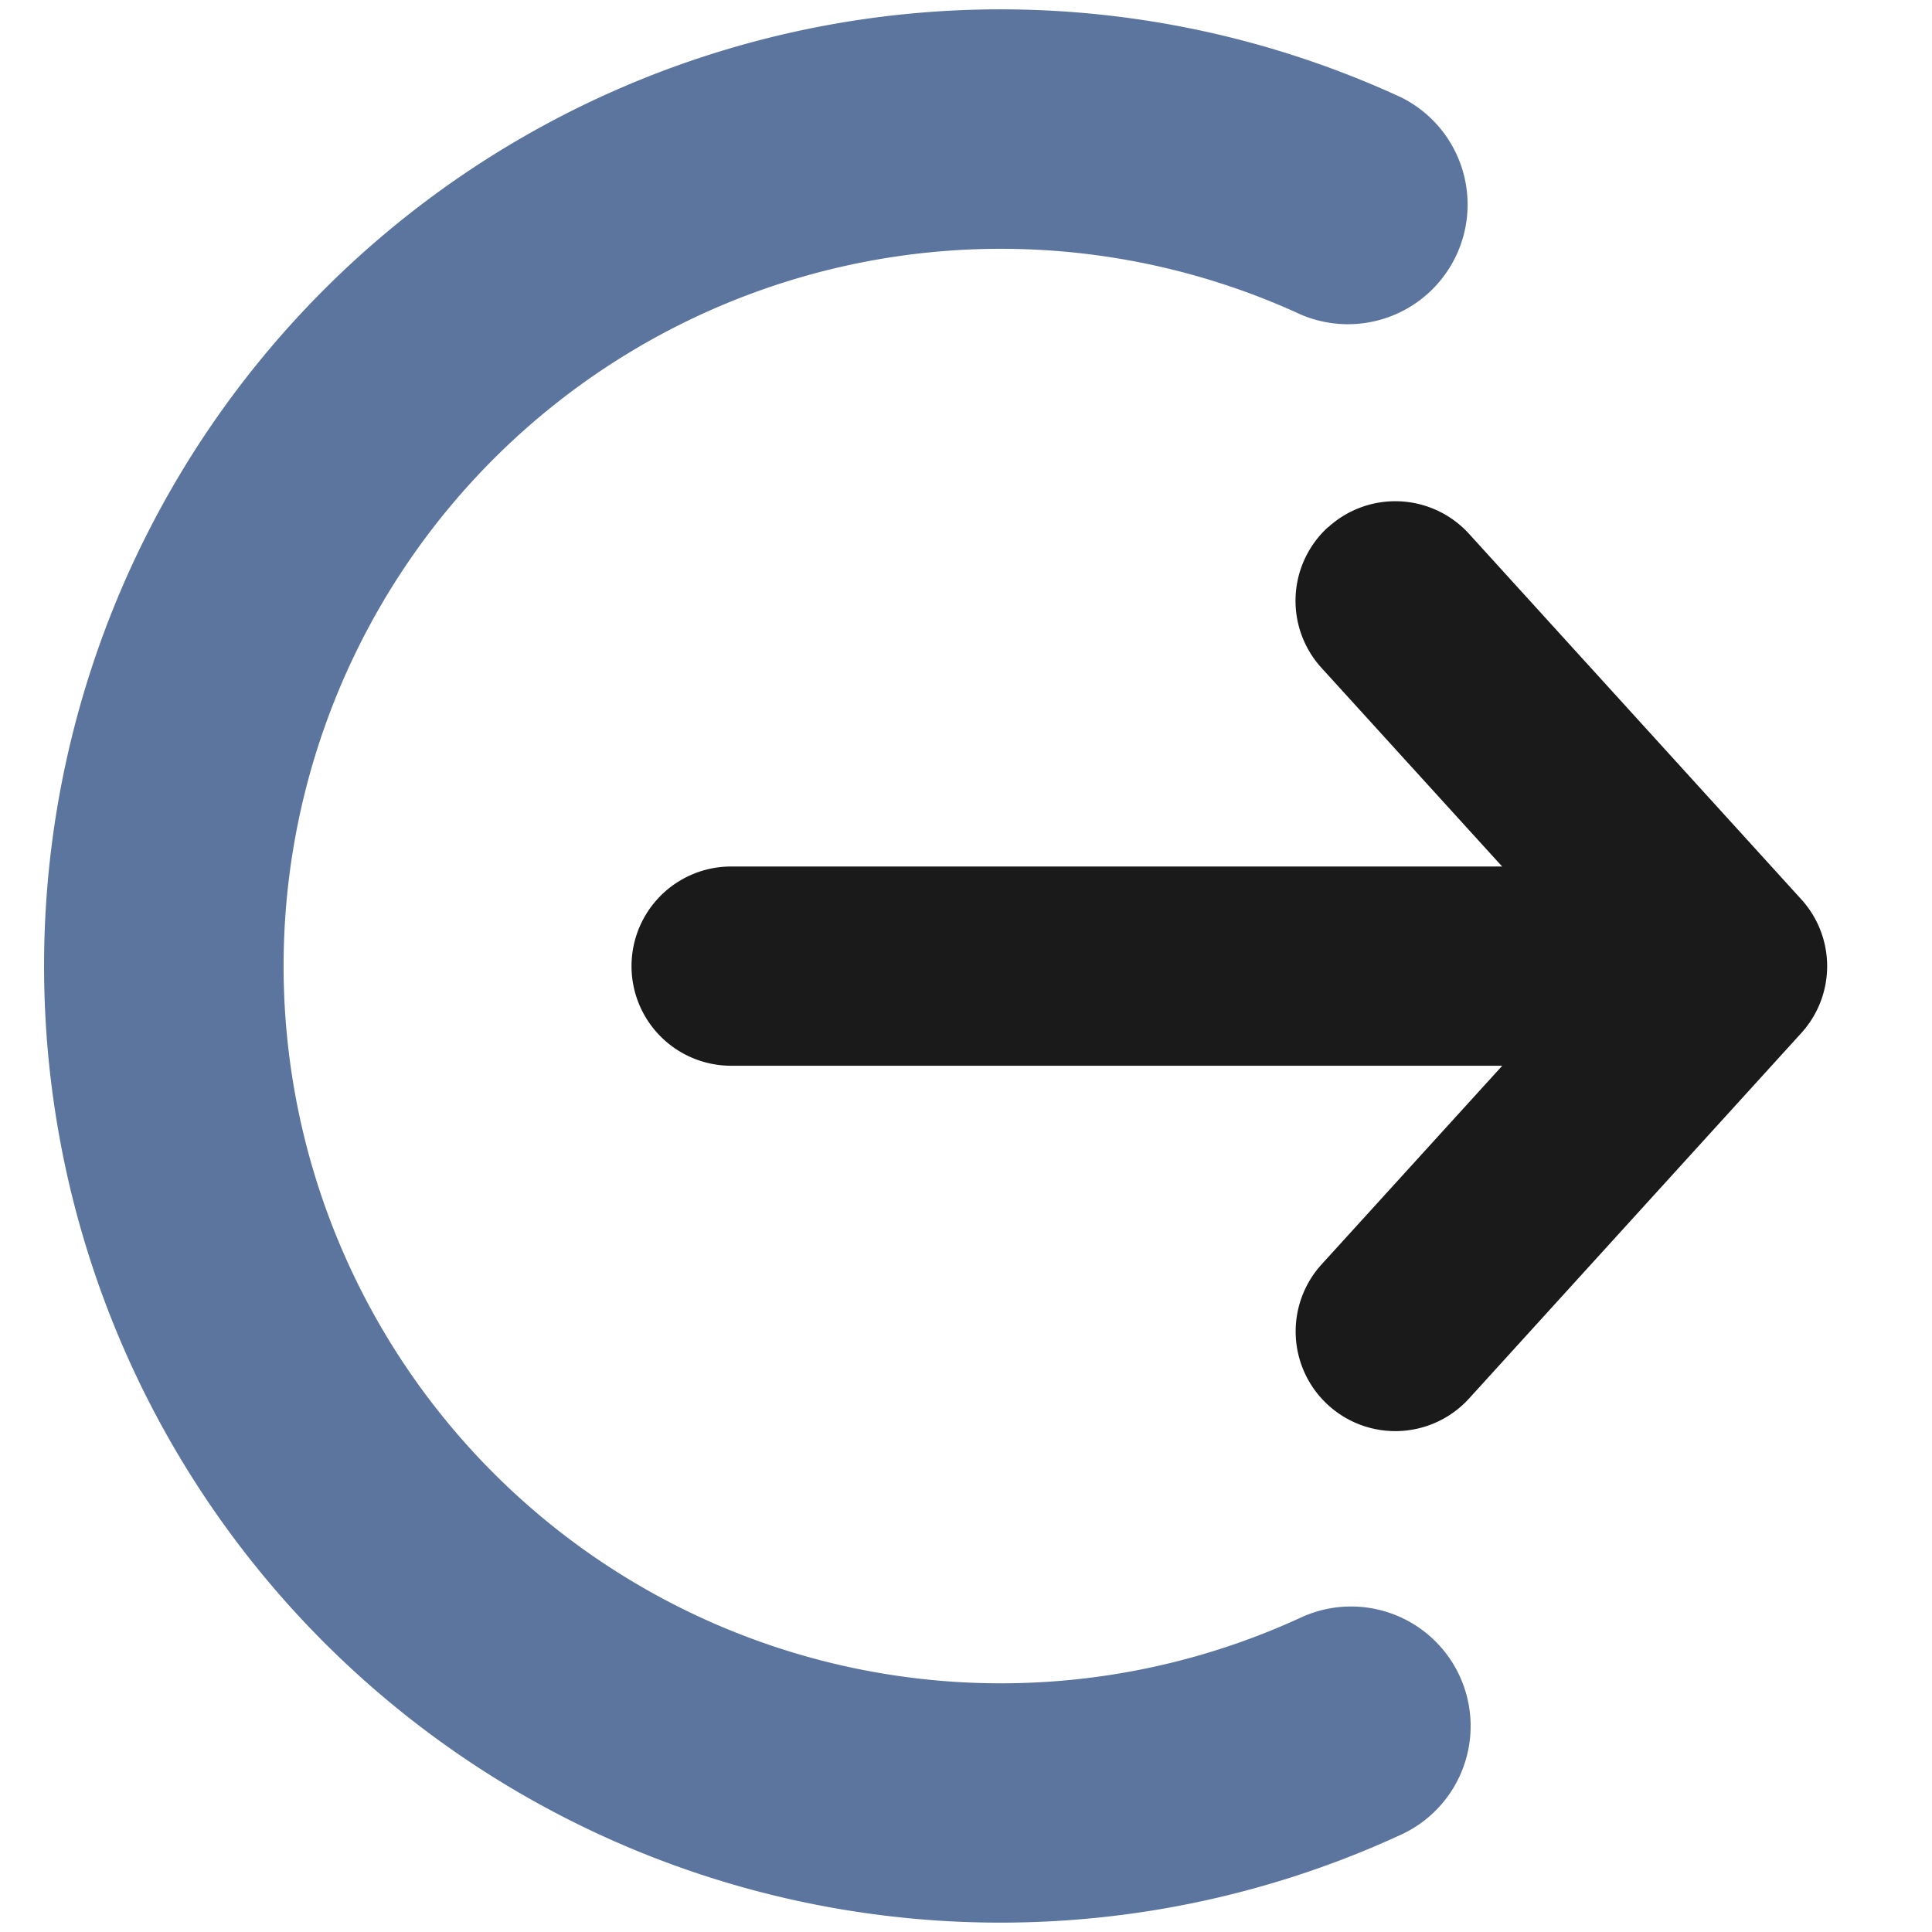 <?xml version="1.0" encoding="UTF-8" standalone="no"?>
<!-- Uploaded to: SVG Repo, www.svgrepo.com, Generator: SVG Repo Mixer Tools -->

<svg
   width="800px"
   height="800px"
   viewBox="0 0 16 16"
   fill="none"
   version="1.1"
   id="svg2"
   sodipodi:docname="quit.svg"
   inkscape:version="1.4 (86a8ad7, 2024-10-11)"
   xmlns:inkscape="http://www.inkscape.org/namespaces/inkscape"
   xmlns:sodipodi="http://sodipodi.sourceforge.net/DTD/sodipodi-0.dtd"
   xmlns="http://www.w3.org/2000/svg"
   xmlns:svg="http://www.w3.org/2000/svg">
  <defs
     id="defs2" />
  <sodipodi:namedview
     id="namedview2"
     pagecolor="#ffffff"
     bordercolor="#000000"
     borderopacity="0.25"
     inkscape:showpageshadow="2"
     inkscape:pageopacity="0.0"
     inkscape:pagecheckerboard="0"
     inkscape:deskcolor="#d1d1d1"
     inkscape:zoom="1.00875"
     inkscape:cx="400"
     inkscape:cy="400"
     inkscape:window-width="1920"
     inkscape:window-height="1009"
     inkscape:window-x="-8"
     inkscape:window-y="-8"
     inkscape:window-maximized="1"
     inkscape:current-layer="svg2" />
  <path
     d="m 0.365,8 a 7.92,7.92 0 0 1 11.238,-7.194 0.991,0.991 0 0 1 -0.83,1.799 5.94,5.94 0 1 0 0,10.791 0.99,0.99 0 1 1 0.832,1.797 A 7.92,7.92 0 0 1 0.365,8 Z"
     id="path1"
     style="fill:#5b759f;fill-opacity:1;stroke-width:1.32" />
  <path
     d="m 10.999,4.365 a 0.825,0.825 0 0 0 -0.055,1.166 l 1.496,1.645 H 6.055 a 0.825,0.825 0 0 0 0,1.65 h 6.386 l -1.496,1.645 a 0.825,0.825 0 0 0 1.221,1.111 l 2.75,-3.025 a 0.823,0.823 0 0 0 -0.002,-1.113 l -2.748,-3.023 a 0.825,0.825 0 0 0 -1.166,-0.055 z"
     id="path2"
     style="fill:#1a1a1a;fill-opacity:1;stroke-width:1.1" />
</svg>

